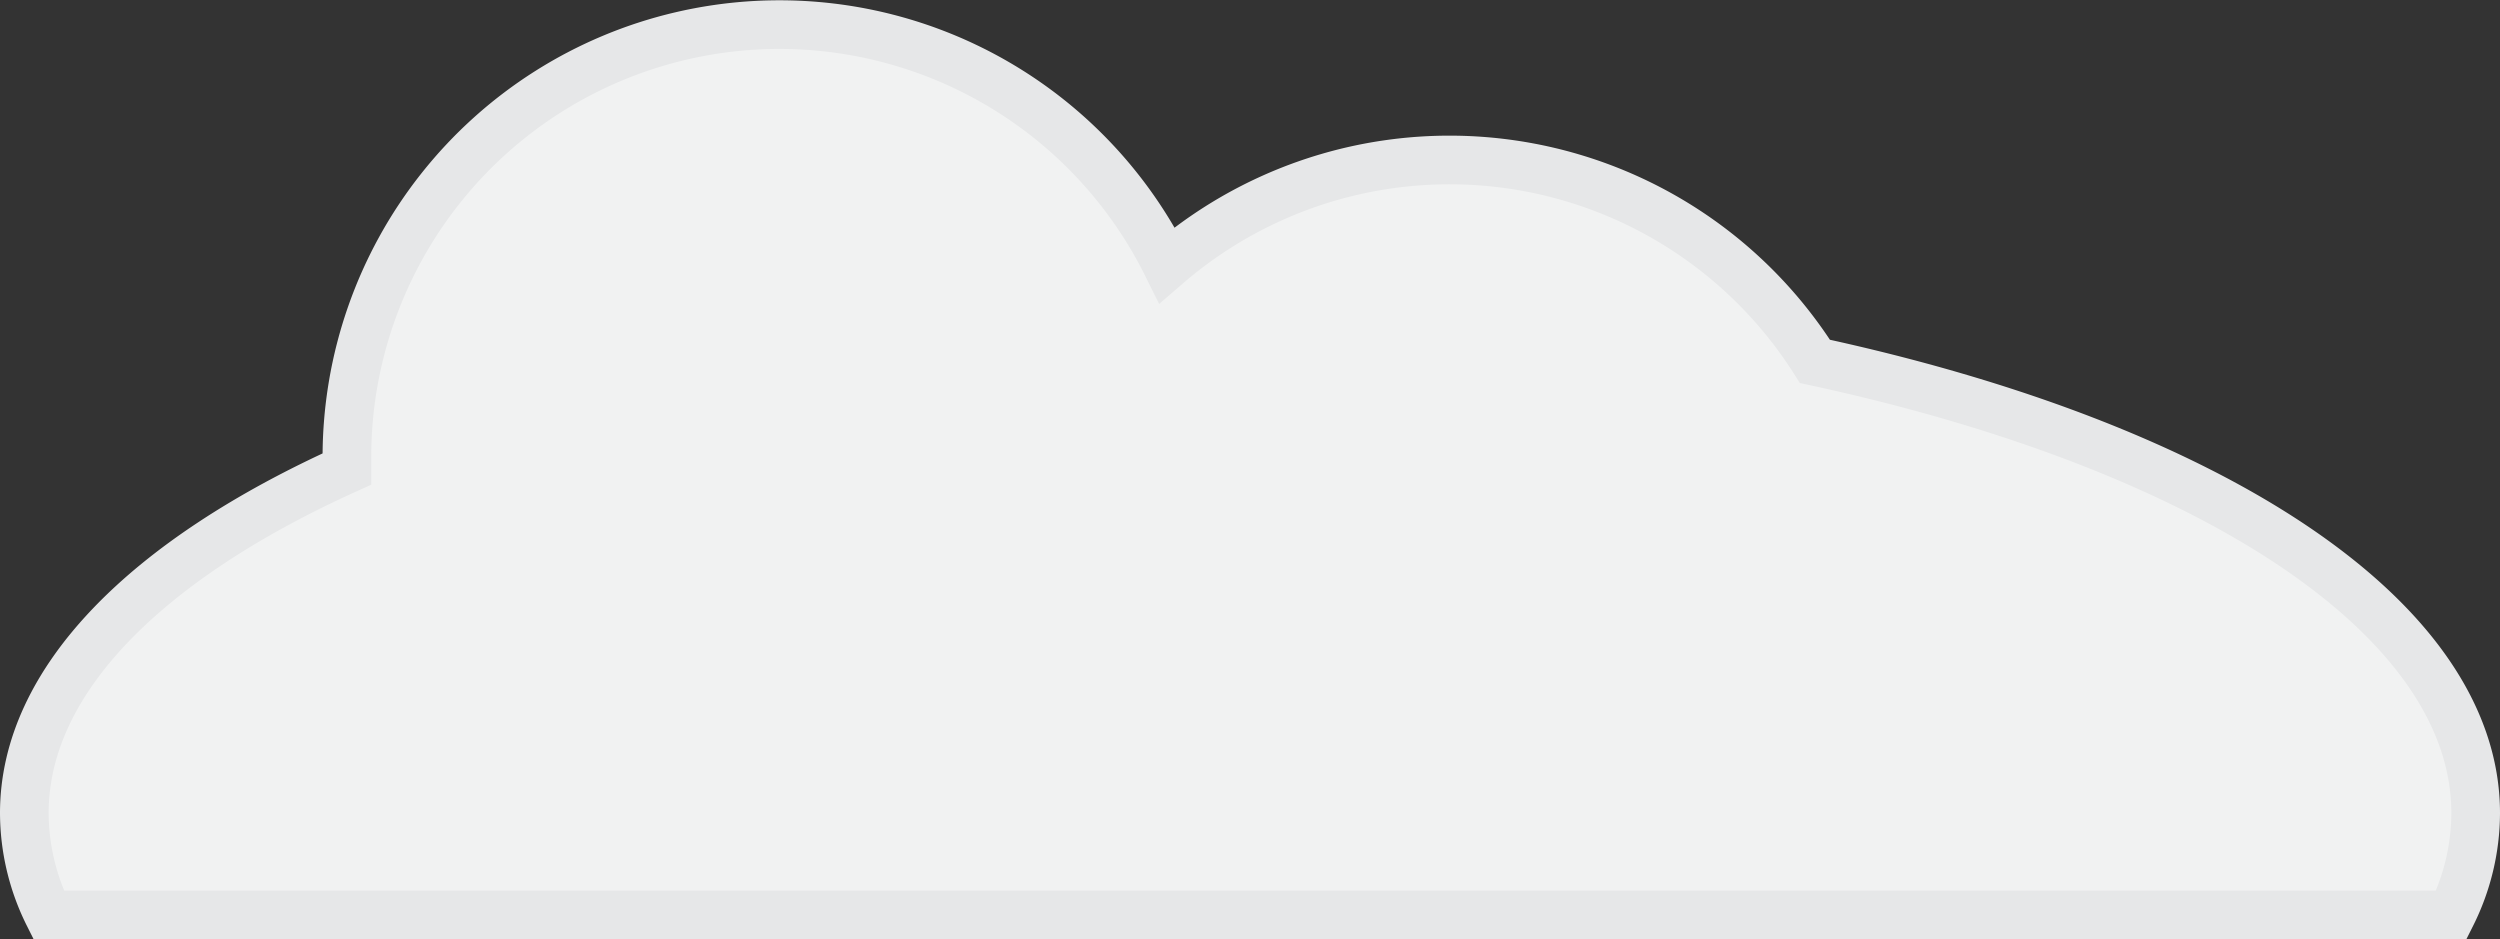 <svg xmlns="http://www.w3.org/2000/svg" viewBox="0 0 205.53 77.22"><rect x="0" y="0" width="205.53" height="77.22" fill="#333333" stroke="none"/><defs><style>.cls-1{fill:#f1f2f2;stroke:#e6e7e8;stroke-miterlimit:10;stroke-width:4px;}</style></defs><title>normCloud</title><g id="Layer_2" data-name="Layer 2"><g id="cvClouds"><path class="cls-1" d="M203.53,66.85a18.82,18.82,0,0,1-2,8.37H4a18.82,18.82,0,0,1-2-8.37C2,55.94,12.06,46,28.52,38.56c0-.33,0-.66,0-1A35.56,35.56,0,0,1,95.94,21.79a35.54,35.54,0,0,1,53.27,7.92C181.49,36.68,203.53,50.7,203.53,66.85Z"/></g></g></svg>
